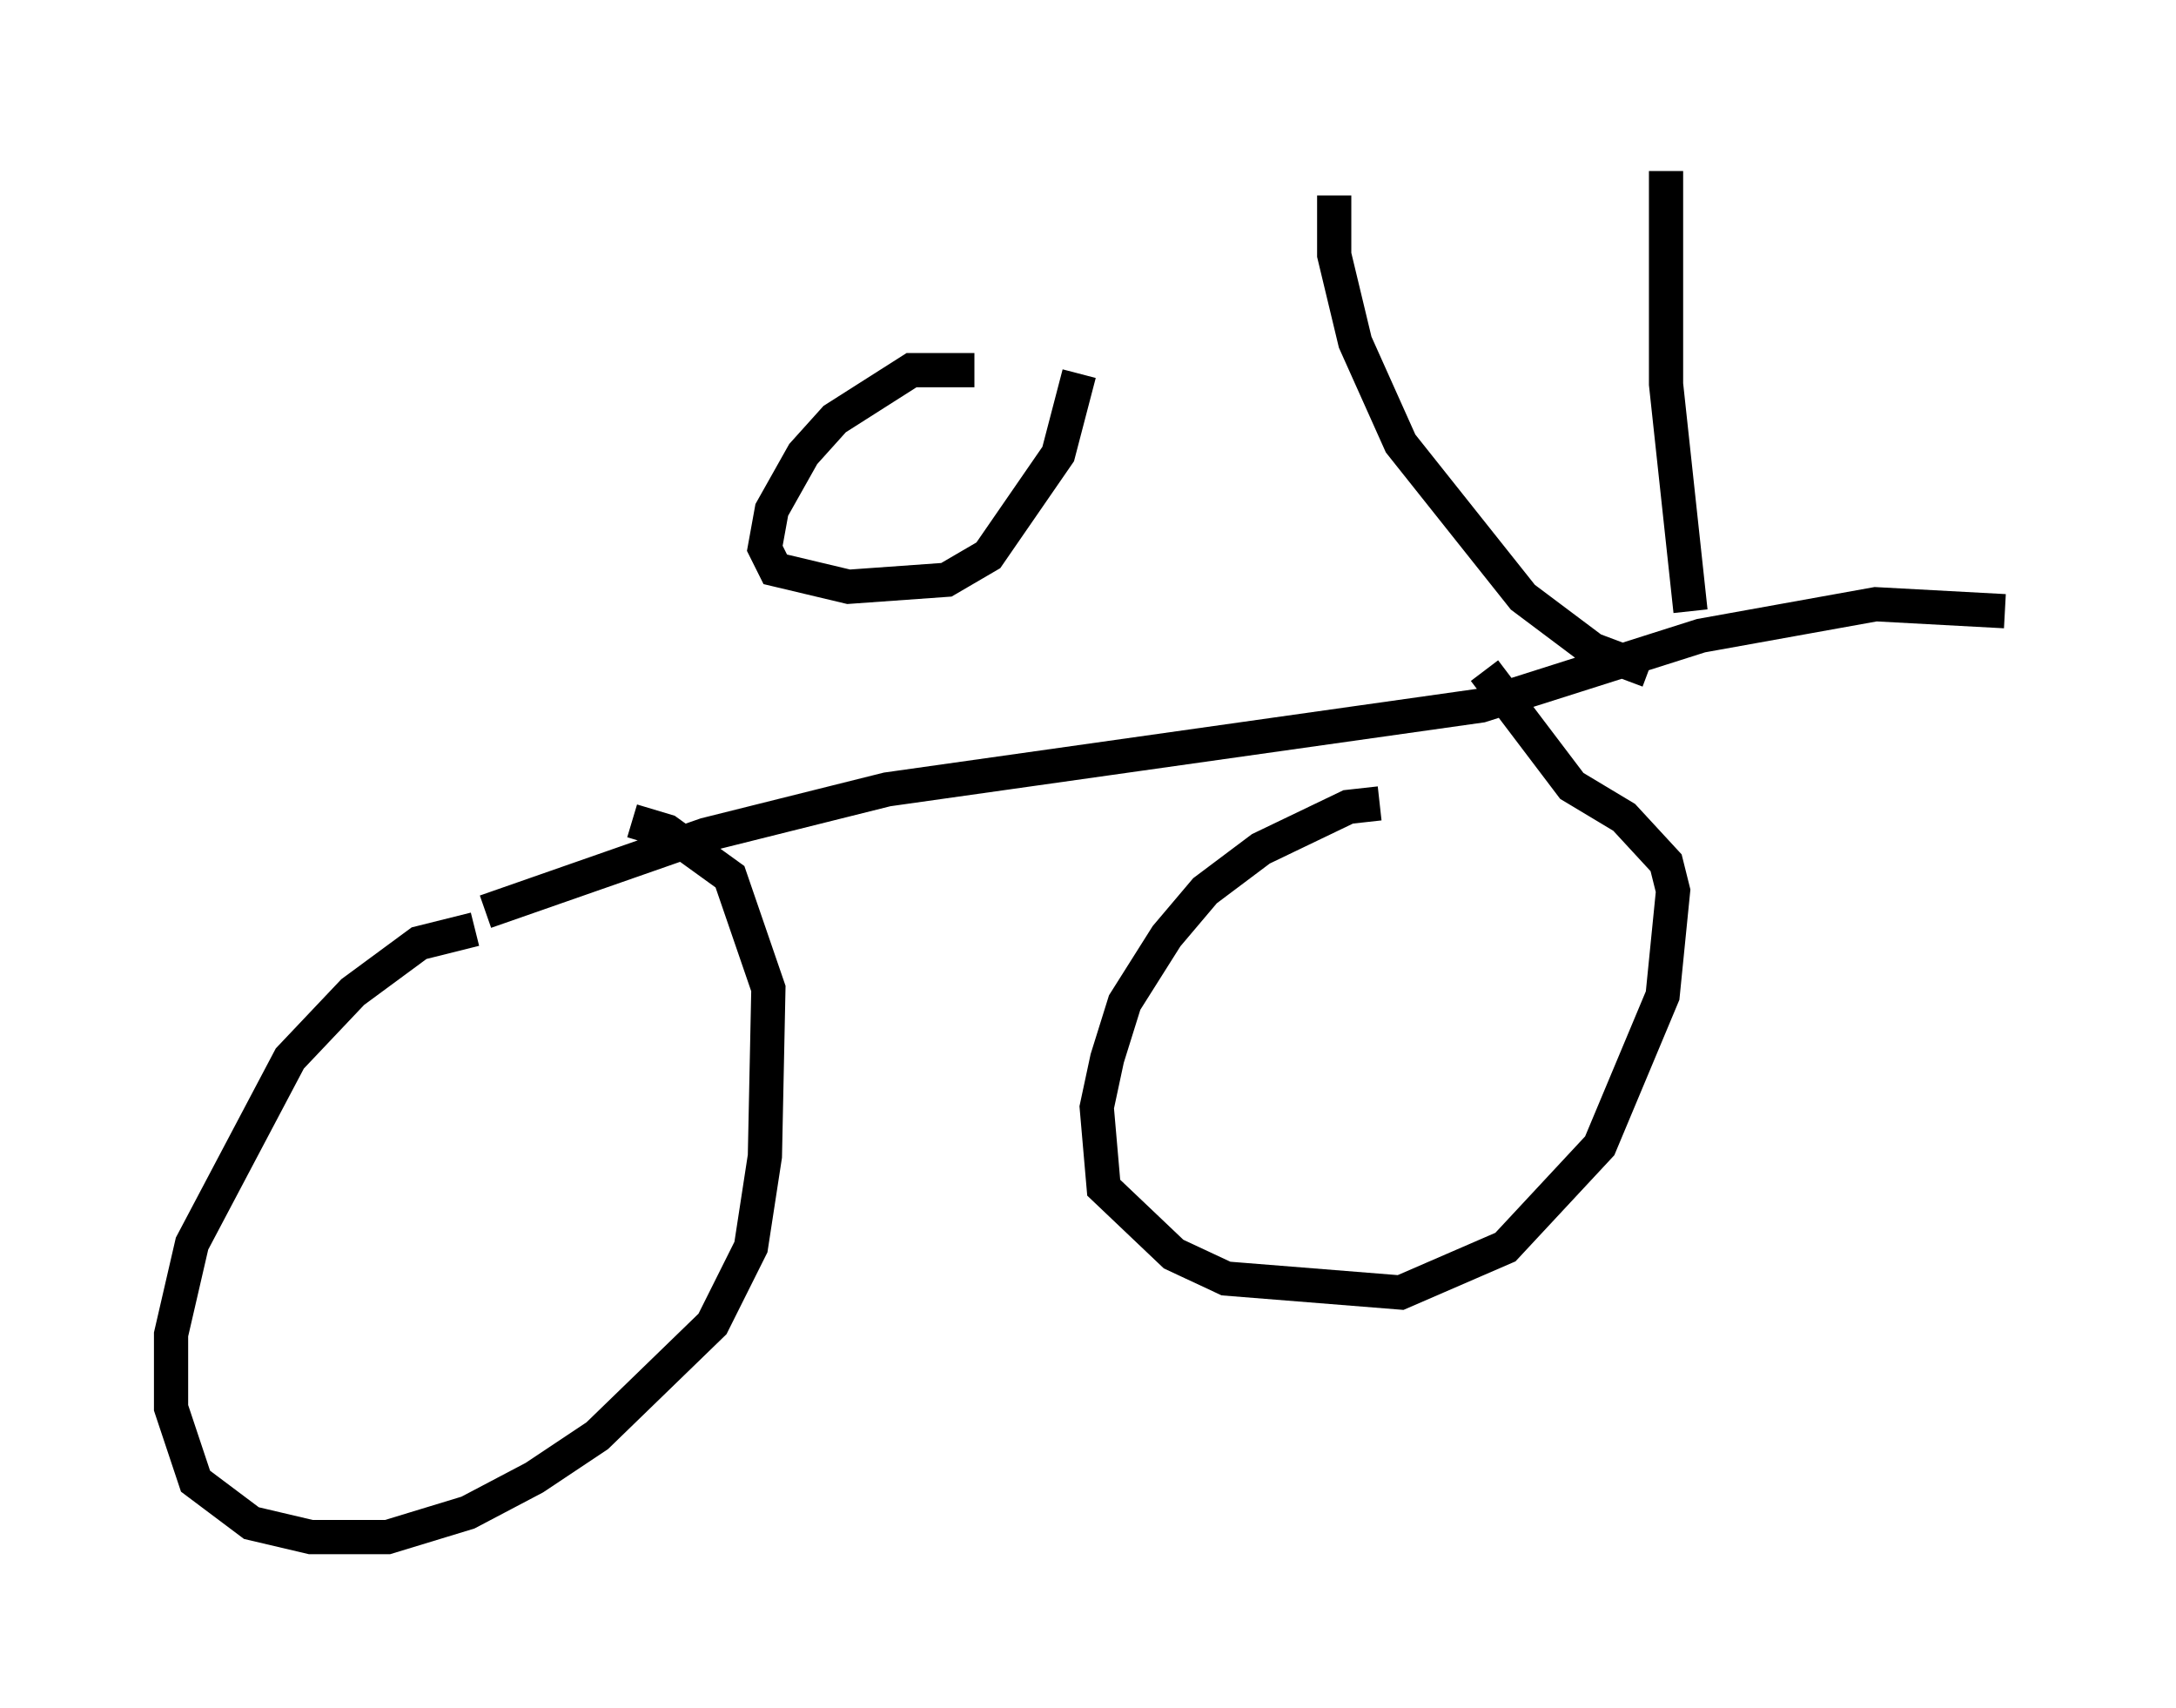 <?xml version="1.0" encoding="utf-8" ?>
<svg baseProfile="full" height="49.915" version="1.1" width="63.594" xmlns="http://www.w3.org/2000/svg" xmlns:ev="http://www.w3.org/2001/xml-events" xmlns:xlink="http://www.w3.org/1999/xlink"><defs /><rect fill="white" height="49.915" width="63.594" x="0" y="0" /><path d="M16.127, 27.356 m-2.246, -0.204 l-1.633, 0.408 -1.94, 1.429 l-1.838, 1.94 -2.858, 5.41 l-0.613, 2.654 0.0, 2.144 l0.715, 2.144 1.633, 1.225 l1.735, 0.408 2.246, 0.0 l2.348, -0.715 1.94, -1.021 l1.838, -1.225 3.369, -3.267 l1.123, -2.246 0.408, -2.654 l0.102, -4.9 -1.123, -3.267 l-1.838, -1.327 -1.021, -0.306 m21.846, -0.51 l-0.919, 0.102 -2.552, 1.225 l-1.633, 1.225 -1.123, 1.327 l-1.225, 1.94 -0.51, 1.633 l-0.306, 1.429 0.204, 2.348 l2.042, 1.94 1.531, 0.715 l5.104, 0.408 3.063, -1.327 l2.756, -2.96 1.838, -4.39 l0.306, -3.063 -0.204, -0.817 l-1.225, -1.327 -1.531, -0.919 l-2.552, -3.369 m-29.196, 7.044 l6.431, -2.246 5.308, -1.327 l17.354, -2.45 6.431, -2.042 l5.104, -0.919 3.777, 0.204 m-10.413, 1.735 l-1.633, -0.613 -2.042, -1.531 l-3.573, -4.492 -1.327, -2.96 l-0.613, -2.552 0.0, -1.735 m10.413, 12.148 l-0.715, -6.635 0.0, -6.227 m-20.213, 5.819 l-1.838, 0.0 -2.246, 1.429 l-0.919, 1.021 -0.919, 1.633 l-0.204, 1.123 0.306, 0.613 l2.144, 0.51 2.858, -0.204 l1.225, -0.715 2.042, -2.96 l0.613, -2.348 " fill="none" stroke="black" stroke-width="1" /></svg>